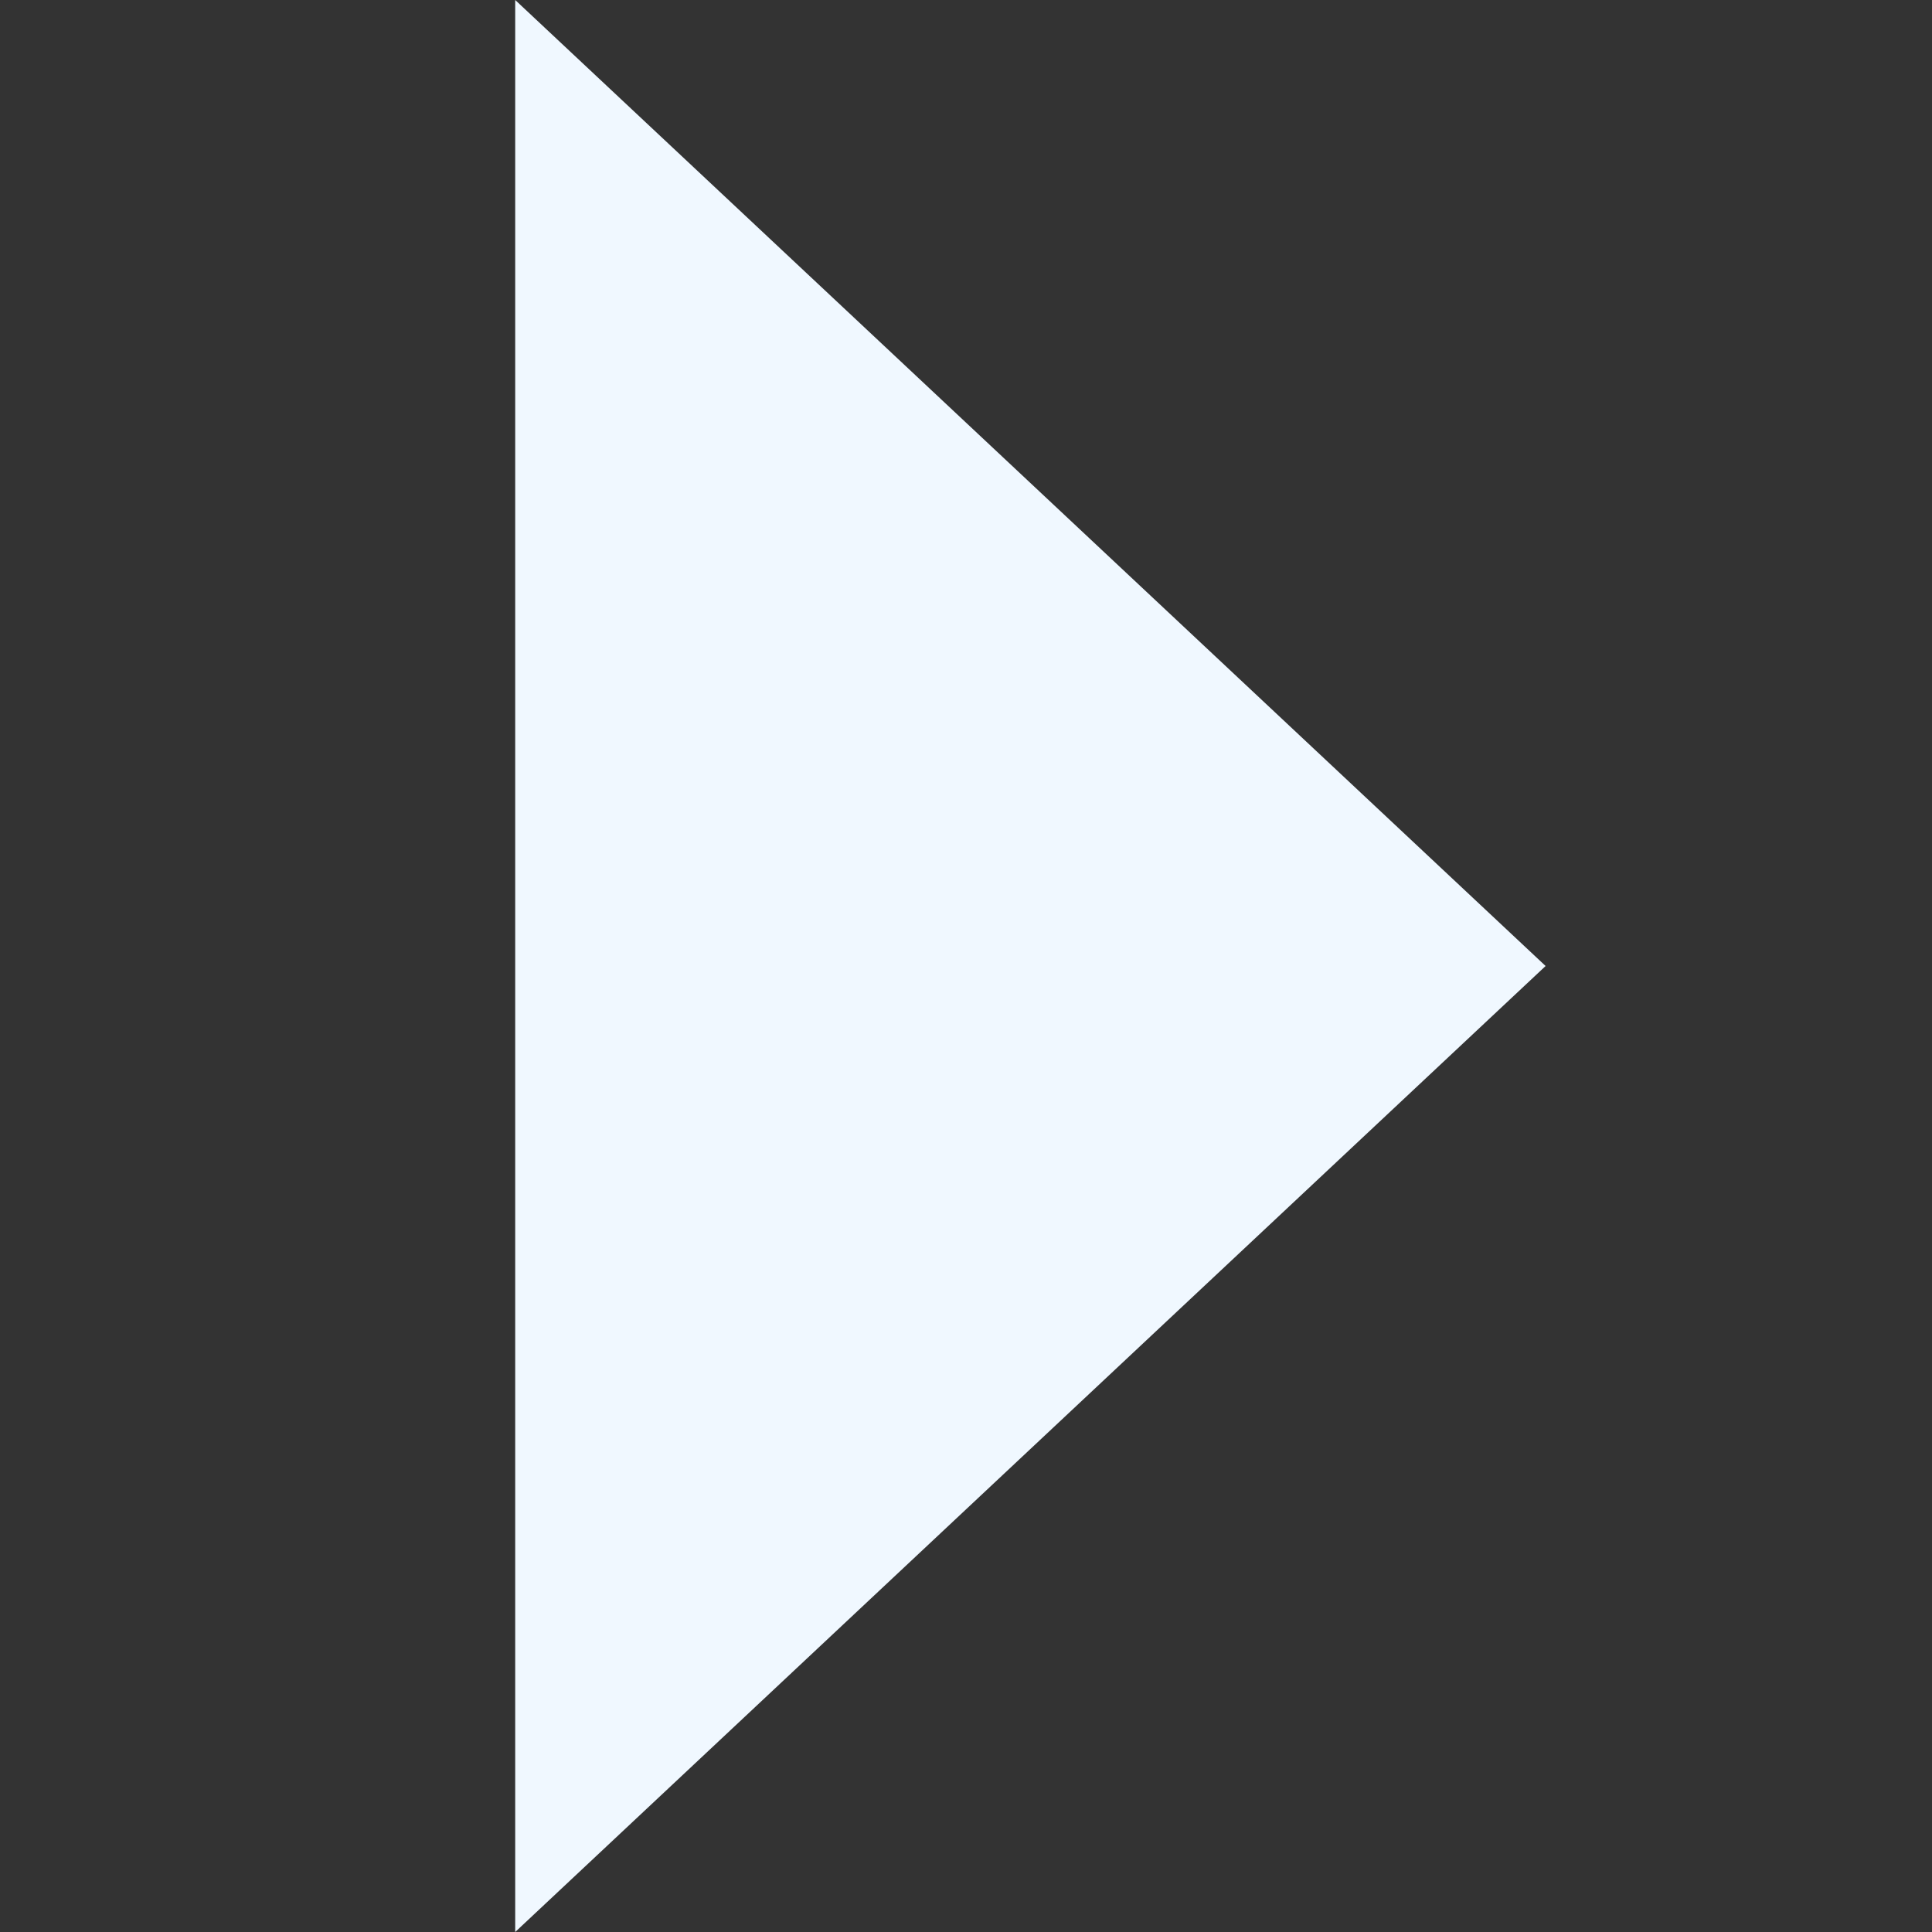 <svg width="15px" height="15px" viewBox="0 0 15 15" fill="#f0f8ff" xmlns="http://www.w3.org/2000/svg">
    <rect x="0" y="0" width="15" height="15" fill="#333333" stroke="none"/>
    <path d="M12 7.5L4 0V15L12 7.5Z" fill="#f0f8ff"/>
</svg>